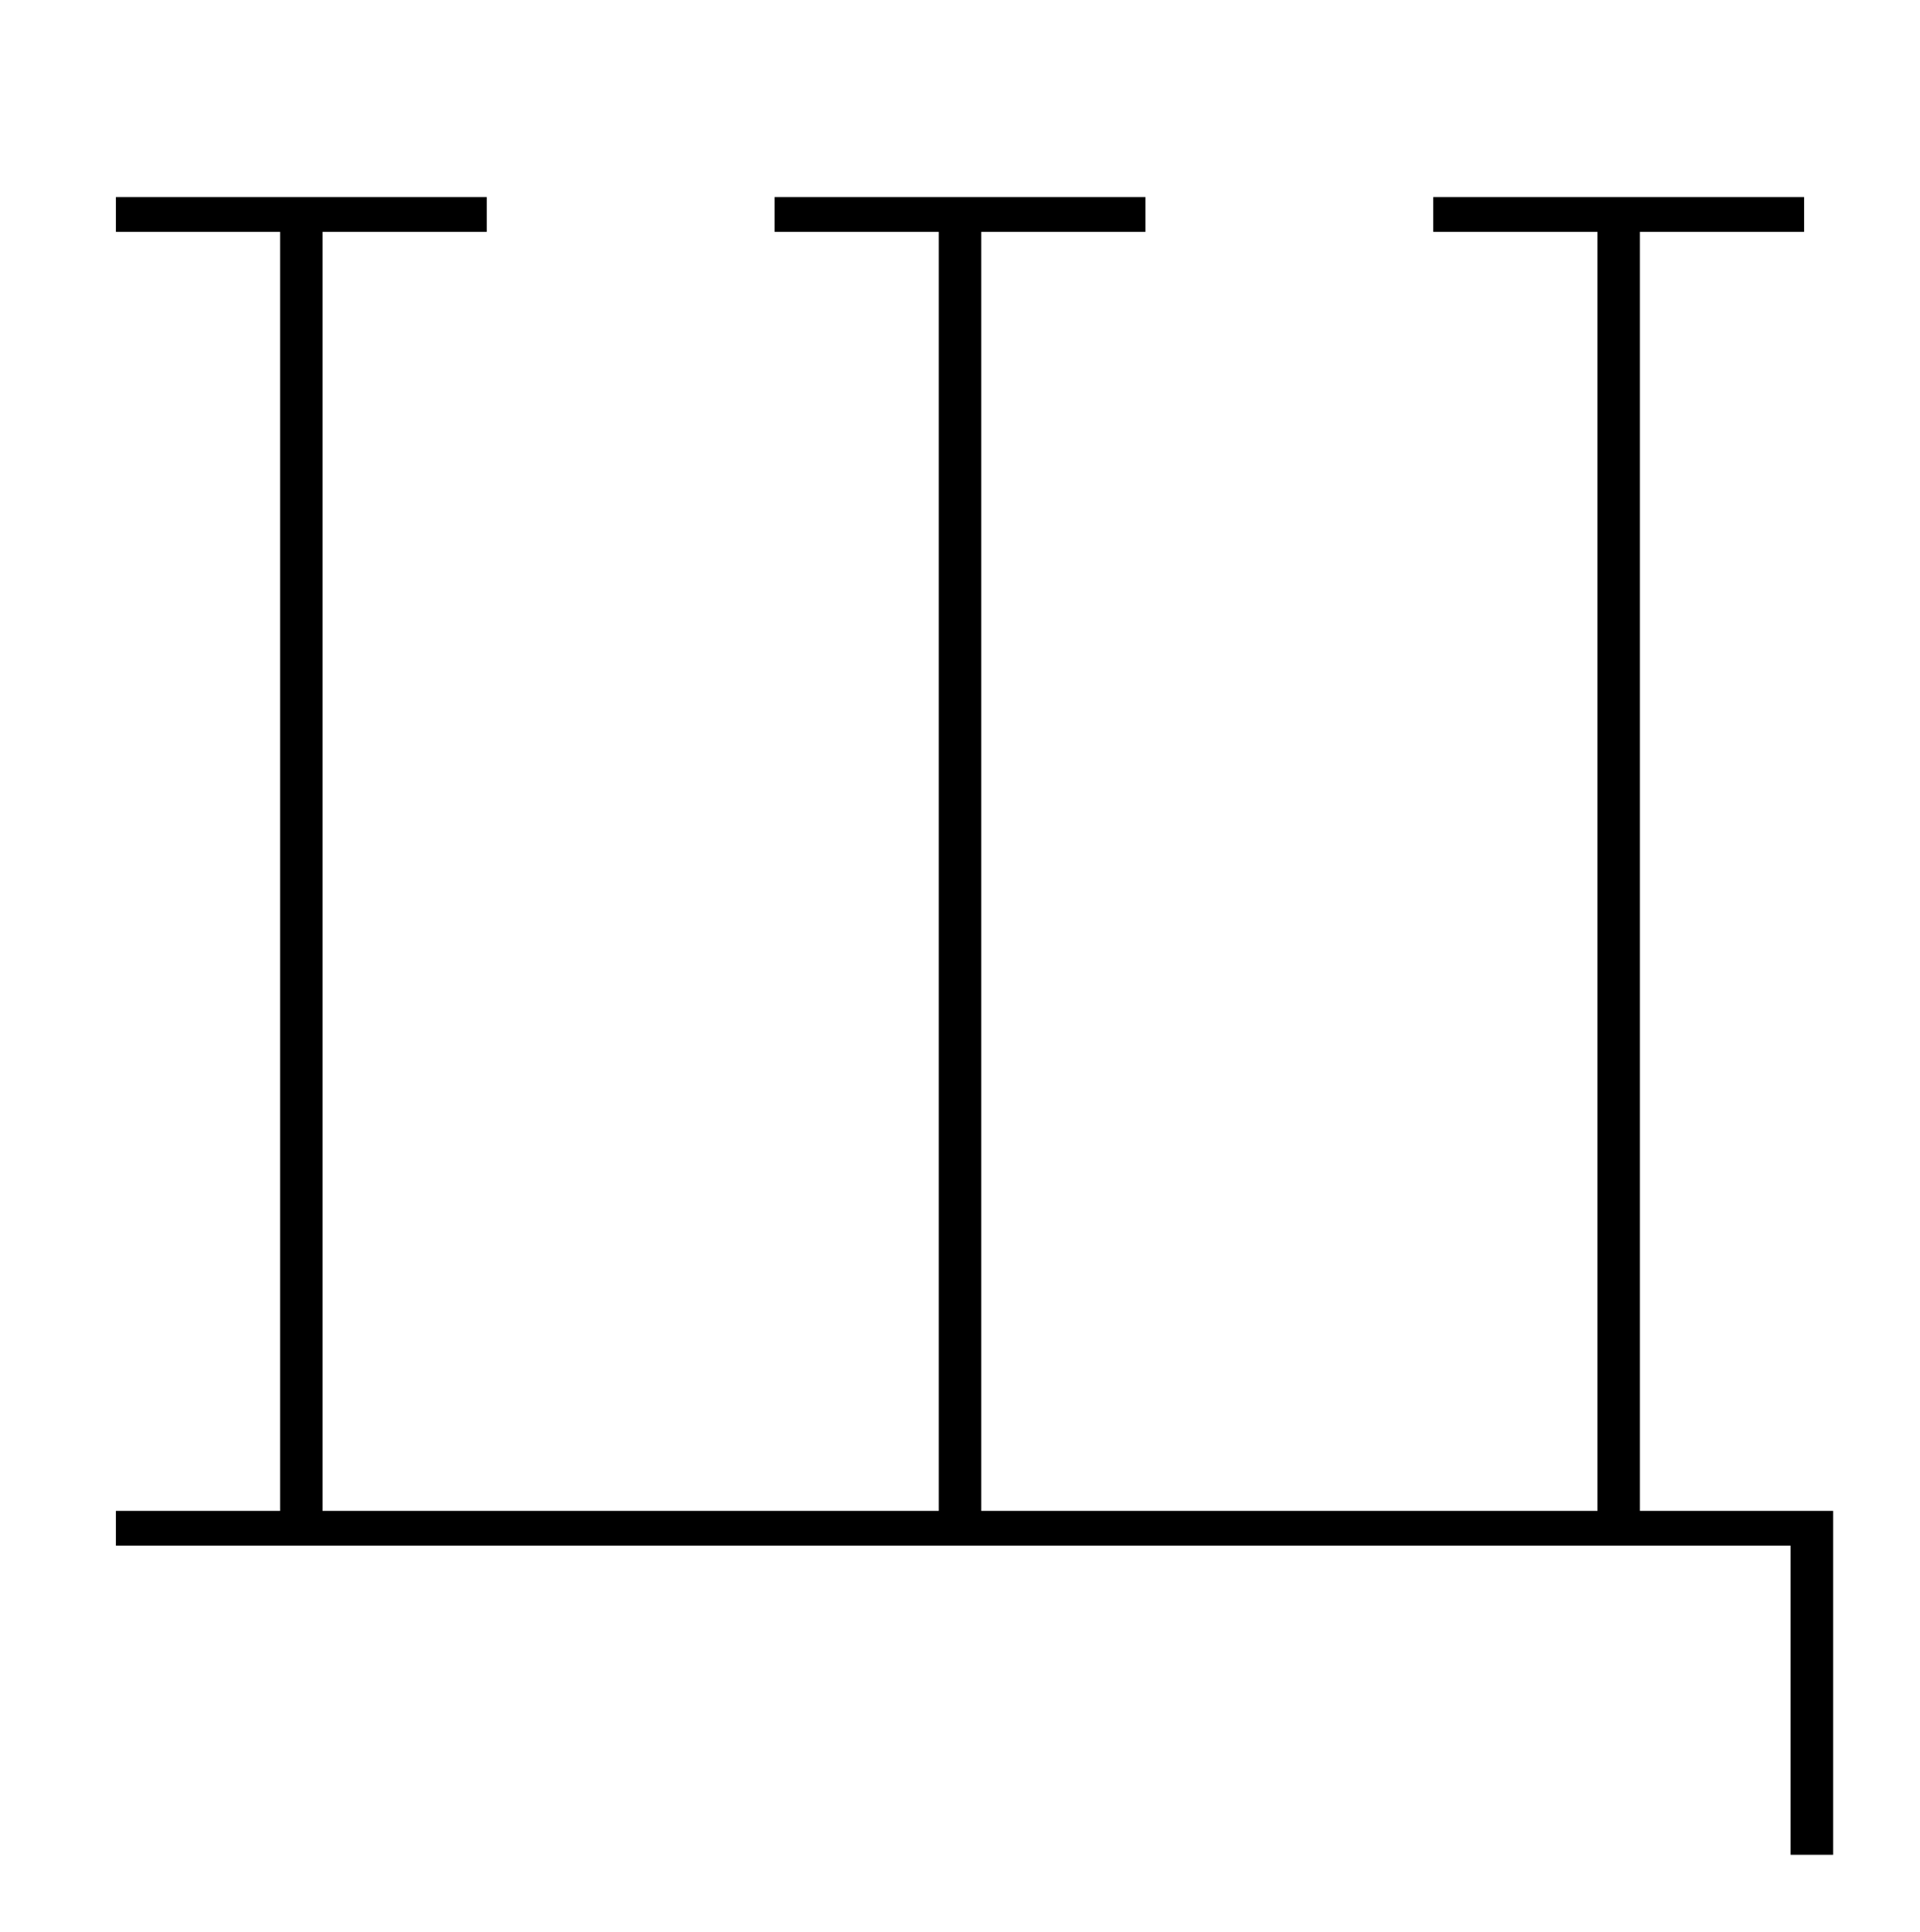 <?xml version="1.0" standalone="no"?>
<!DOCTYPE svg PUBLIC "-//W3C//DTD SVG 1.1//EN" "http://www.w3.org/Graphics/SVG/1.1/DTD/svg11.dtd" >
<svg xmlns="http://www.w3.org/2000/svg" xmlns:xlink="http://www.w3.org/1999/xlink" version="1.1" viewBox="-10 0 994 1000">
  <g transform="matrix(1 0 0 -1 0 800)">
   <path fill="currentColor"
d="M917 0h-867v18h85v662h-85v18h192v-18h-85v-662h319v662h-85v18h192v-18h-85v-662h319v662h-85v18h192v-18h-85v-662h100v-178h-22v160z" />
  </g>

</svg>

